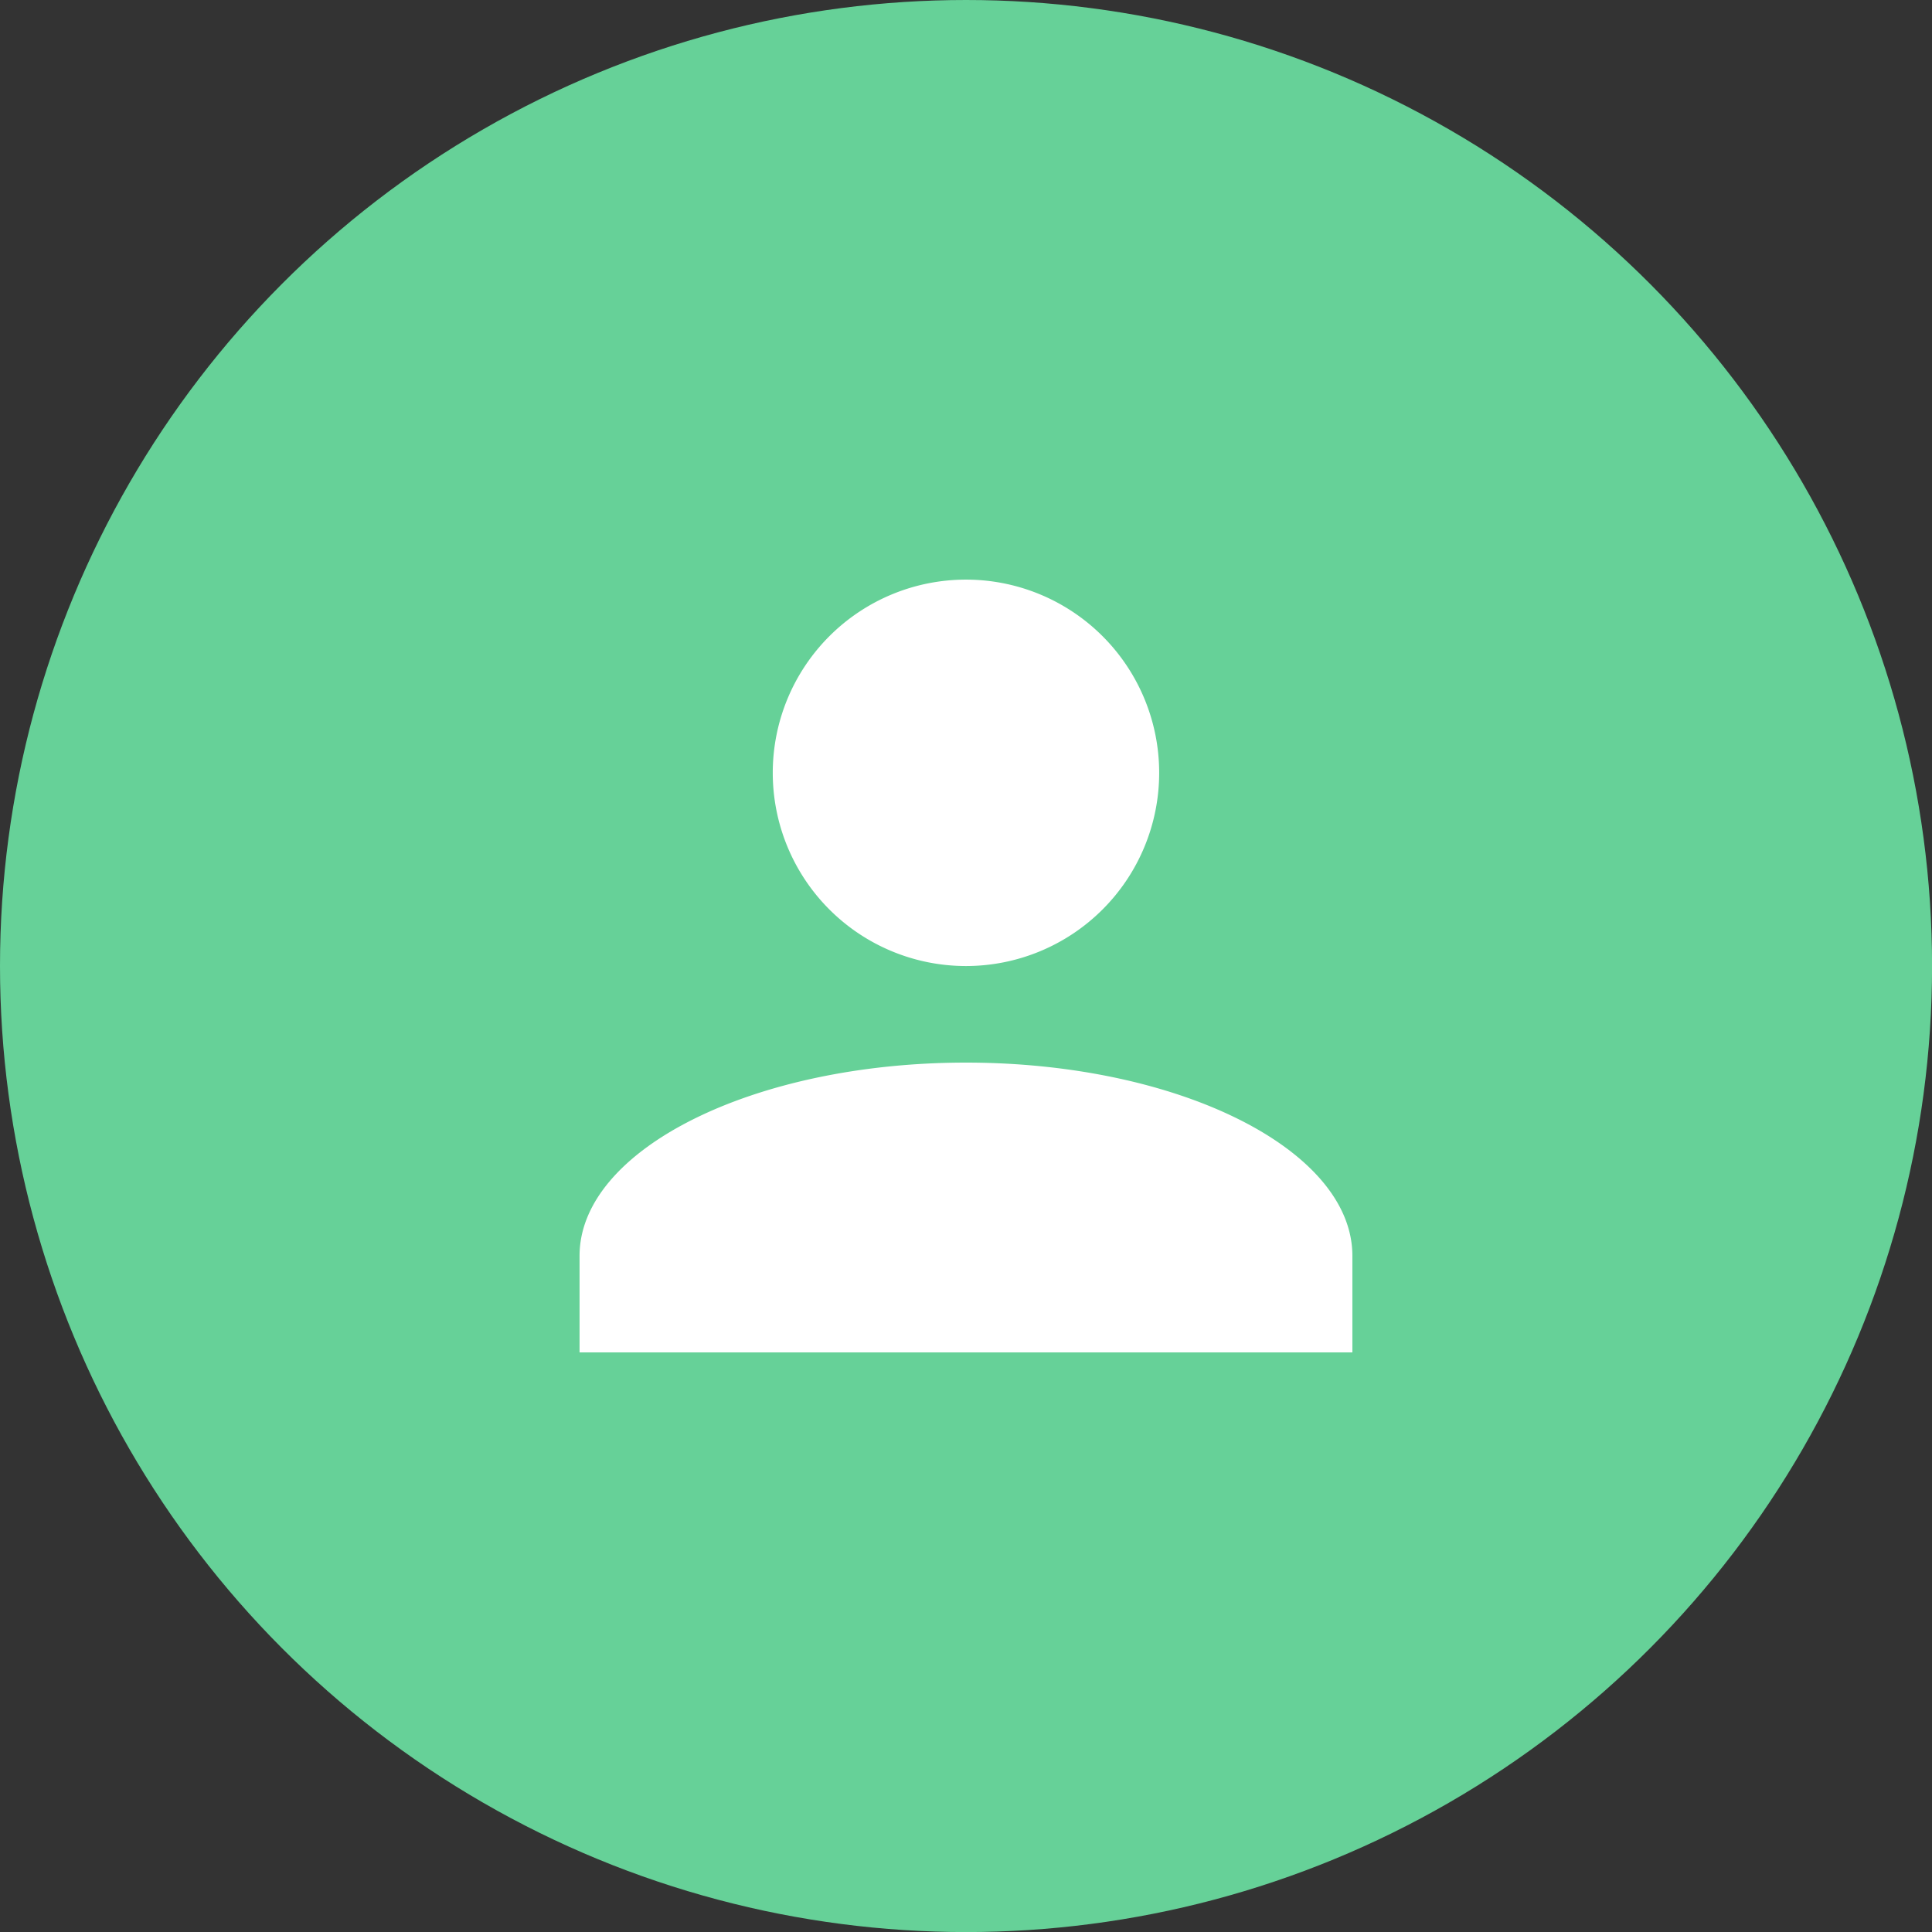 <svg xmlns="http://www.w3.org/2000/svg" width="32" height="32" viewBox="0 0 30.909 30.909"><rect x="0" y="0" width="30.909" height="30.909" fill="#333333" stroke="none"/><g transform="translate(-3.864 -3.091)"><circle cx="15.455" cy="15.455" r="15.455" transform="translate(3.864 3.091)" fill="#66d198"/><path d="M13.136 24.727v-1.545c0-1.7 2.782-3.091 6.182-3.091s6.182 1.391 6.182 3.091v1.545Zm3.091-9.272a3.091 3.091 0 1 1 3.091 3.091 3.091 3.091 0 0 1-3.091-3.091Z" fill="#fff"/></g></svg>
